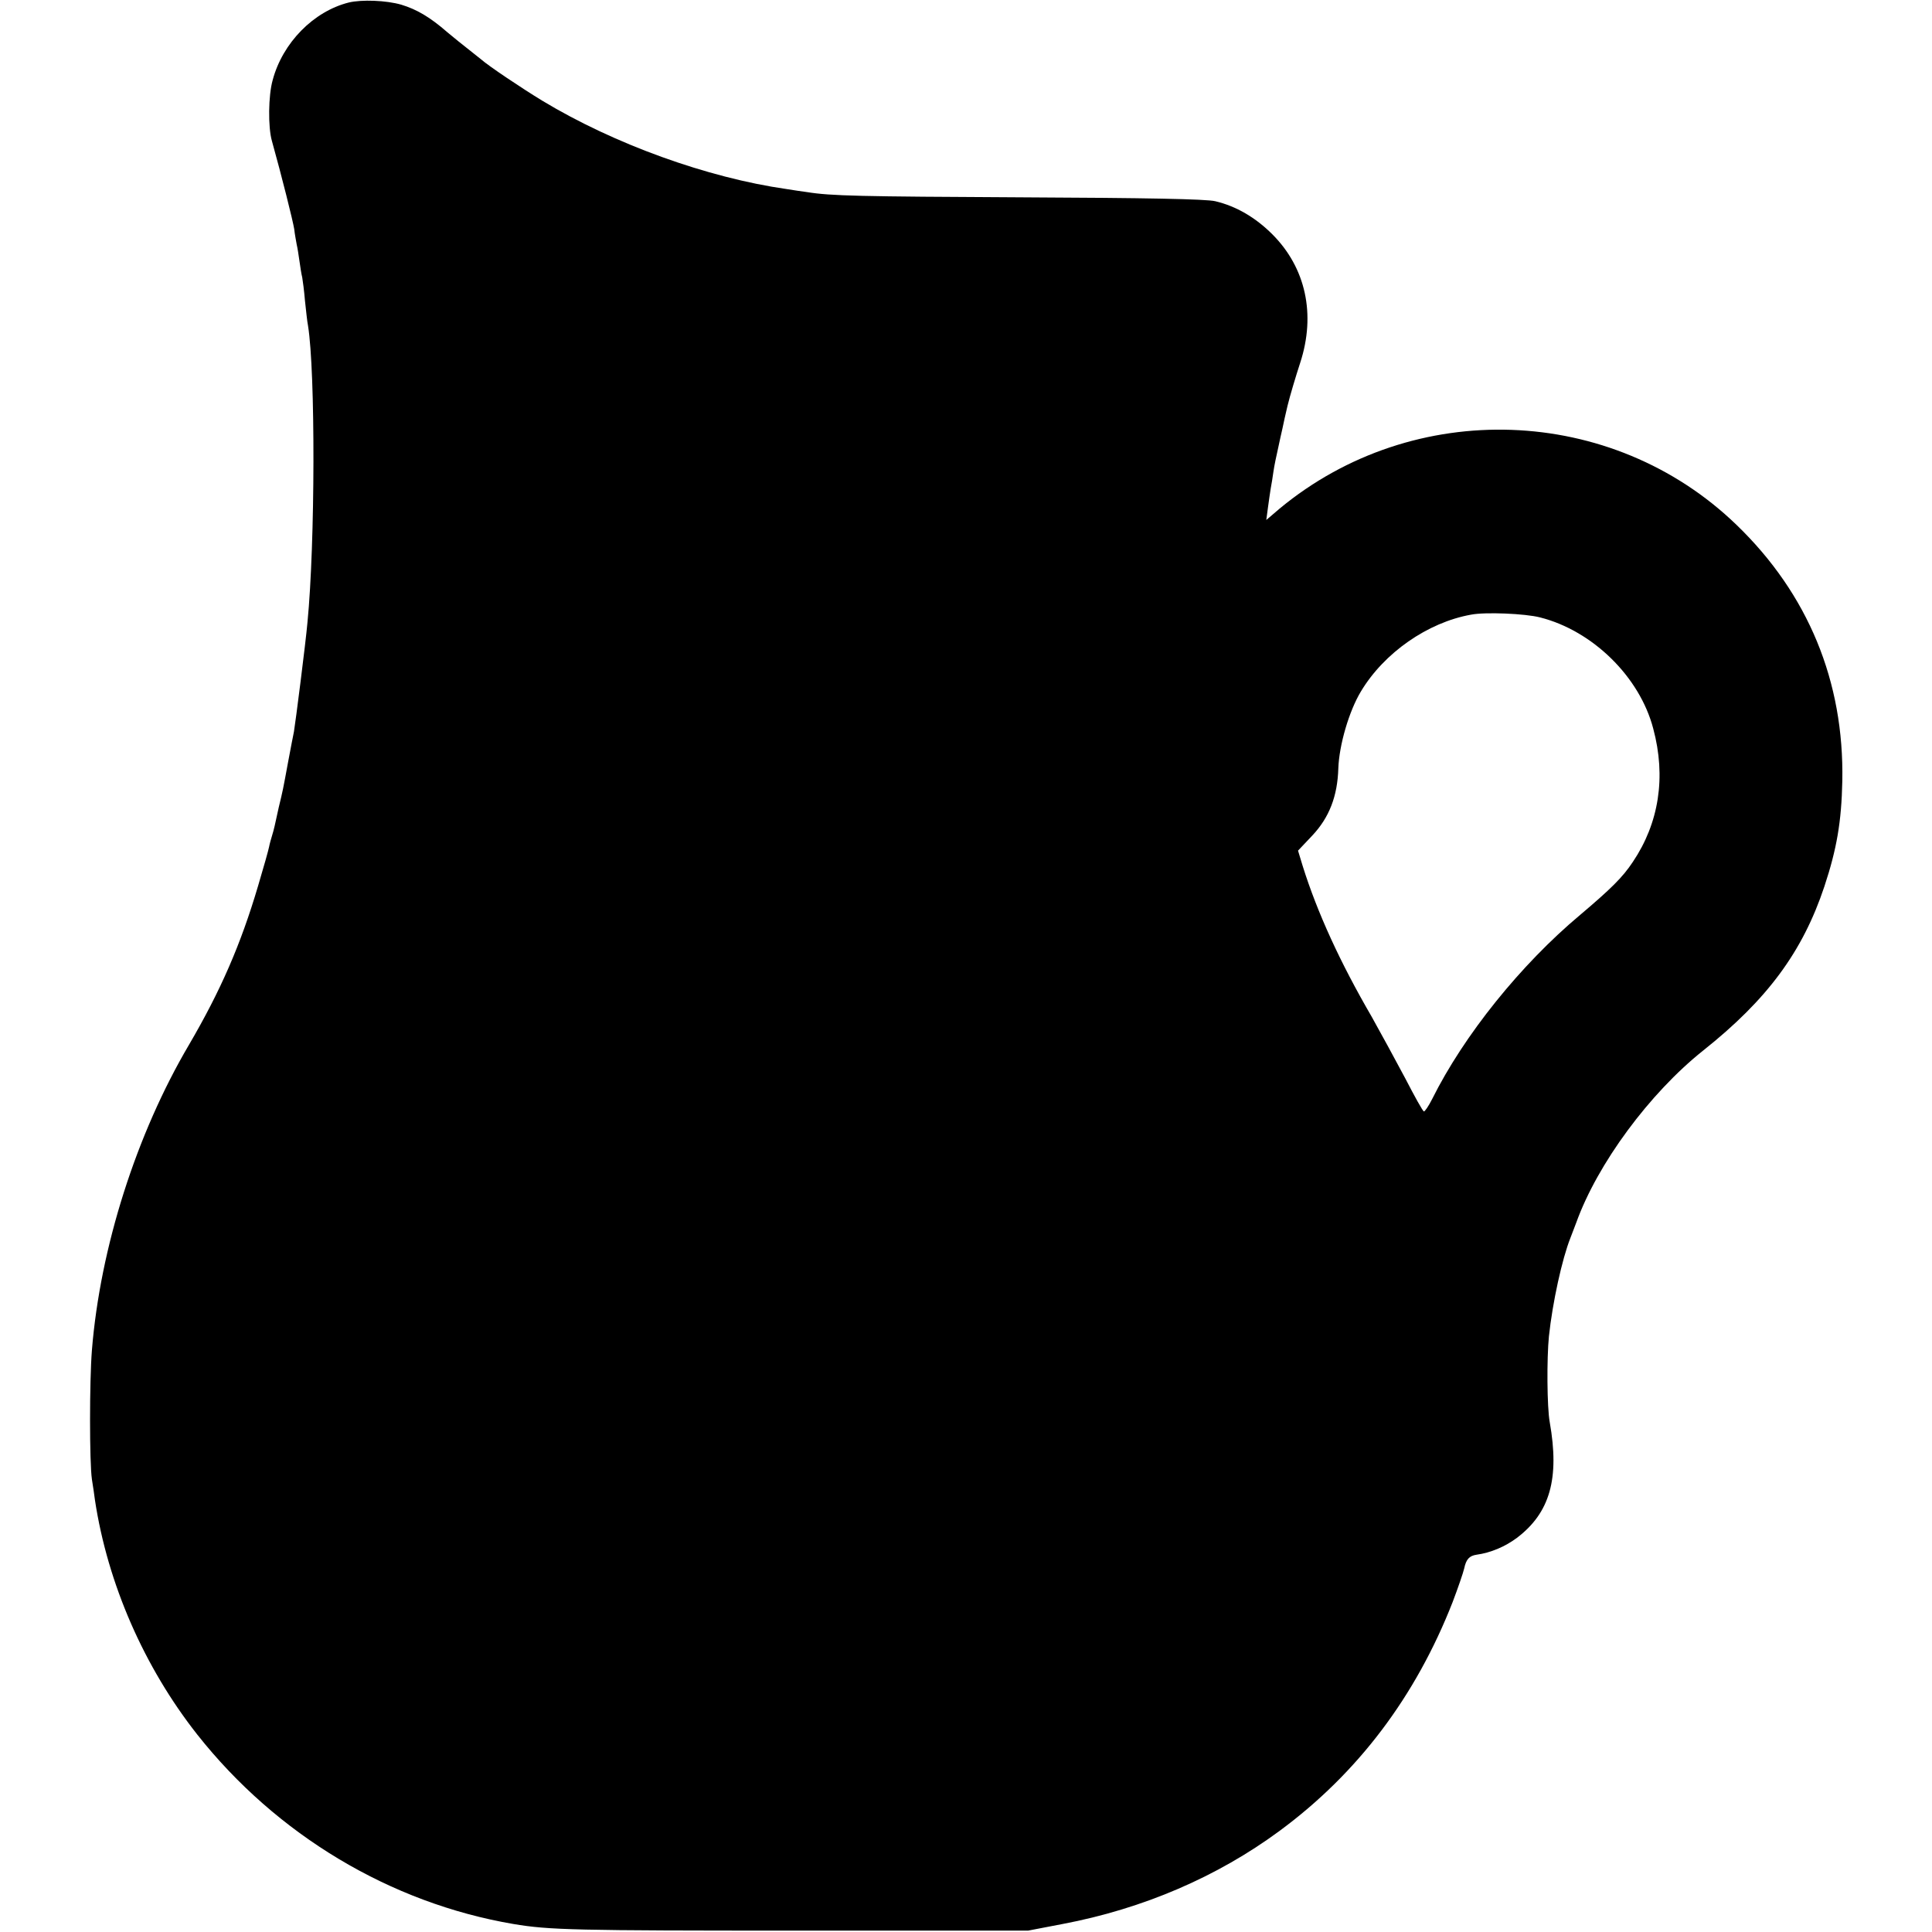 <?xml version="1.0" standalone="no"?>
<!DOCTYPE svg PUBLIC "-//W3C//DTD SVG 20010904//EN"
 "http://www.w3.org/TR/2001/REC-SVG-20010904/DTD/svg10.dtd">
<svg version="1.0" xmlns="http://www.w3.org/2000/svg"
 width="700pt" height="700pt" viewBox="0 0 700 700"
 preserveAspectRatio="xMidYMid meet">
<g transform="translate(0,700) scale(0.1,-0.1)"
fill="#000000" stroke="none">
<path d="M1264 6991 c-128 -32 -240 -146 -276 -281 -16 -56 -17 -171 -3 -220
36 -129 76 -289 81 -320 2 -19 7 -44 9 -56 3 -12 7 -39 10 -60 3 -21 7 -48 10
-59 2 -11 7 -49 10 -85 4 -36 8 -76 11 -90 27 -168 26 -788 -2 -1075 -6 -70
-44 -368 -49 -396 -3 -13 -12 -62 -21 -109 -19 -103 -19 -103 -34 -165 -6 -27
-13 -58 -15 -68 -2 -10 -7 -27 -10 -37 -3 -10 -8 -27 -10 -38 -2 -11 -20 -75
-40 -142 -63 -213 -136 -380 -250 -575 -191 -324 -322 -735 -352 -1107 -9
-113 -9 -406 0 -468 4 -25 9 -58 11 -75 46 -303 178 -605 371 -850 287 -363
699 -610 1145 -686 130 -22 227 -24 1025 -24 l840 0 125 24 c291 55 561 171
787 338 283 209 492 486 626 828 19 50 38 105 42 122 7 33 18 46 45 50 51 7
103 29 146 61 120 91 155 215 119 419 -10 54 -11 231 -3 311 13 123 48 282 78
357 4 11 14 36 21 55 77 214 266 469 459 623 233 185 361 358 440 595 45 136
62 235 65 382 7 361 -124 678 -383 928 -452 437 -1170 462 -1656 59 l-48 -41
6 45 c3 24 8 55 10 69 3 14 7 42 10 62 3 21 11 59 17 85 6 27 12 57 15 68 3
16 14 64 19 85 9 37 30 107 46 156 57 175 20 344 -101 465 -61 61 -131 102
-207 120 -33 8 -252 12 -698 14 -593 3 -694 5 -781 19 -16 2 -49 7 -74 11
-287 41 -625 163 -885 320 -74 45 -195 126 -222 150 -6 5 -26 21 -44 35 -18
14 -53 42 -78 63 -63 55 -111 83 -167 100 -55 16 -144 19 -190 8z m4316 -2228
c190 -48 361 -215 410 -403 47 -175 21 -342 -74 -483 -37 -56 -80 -98 -191
-192 -215 -180 -421 -436 -536 -667 -13 -26 -27 -46 -30 -45 -4 1 -34 55 -67
119 -34 64 -89 165 -122 224 -114 196 -197 377 -250 546 l-17 56 52 55 c61 65
91 142 94 243 3 85 39 208 82 279 84 140 242 250 399 278 51 10 196 4 250 -10z"/>
</g>
</svg>
